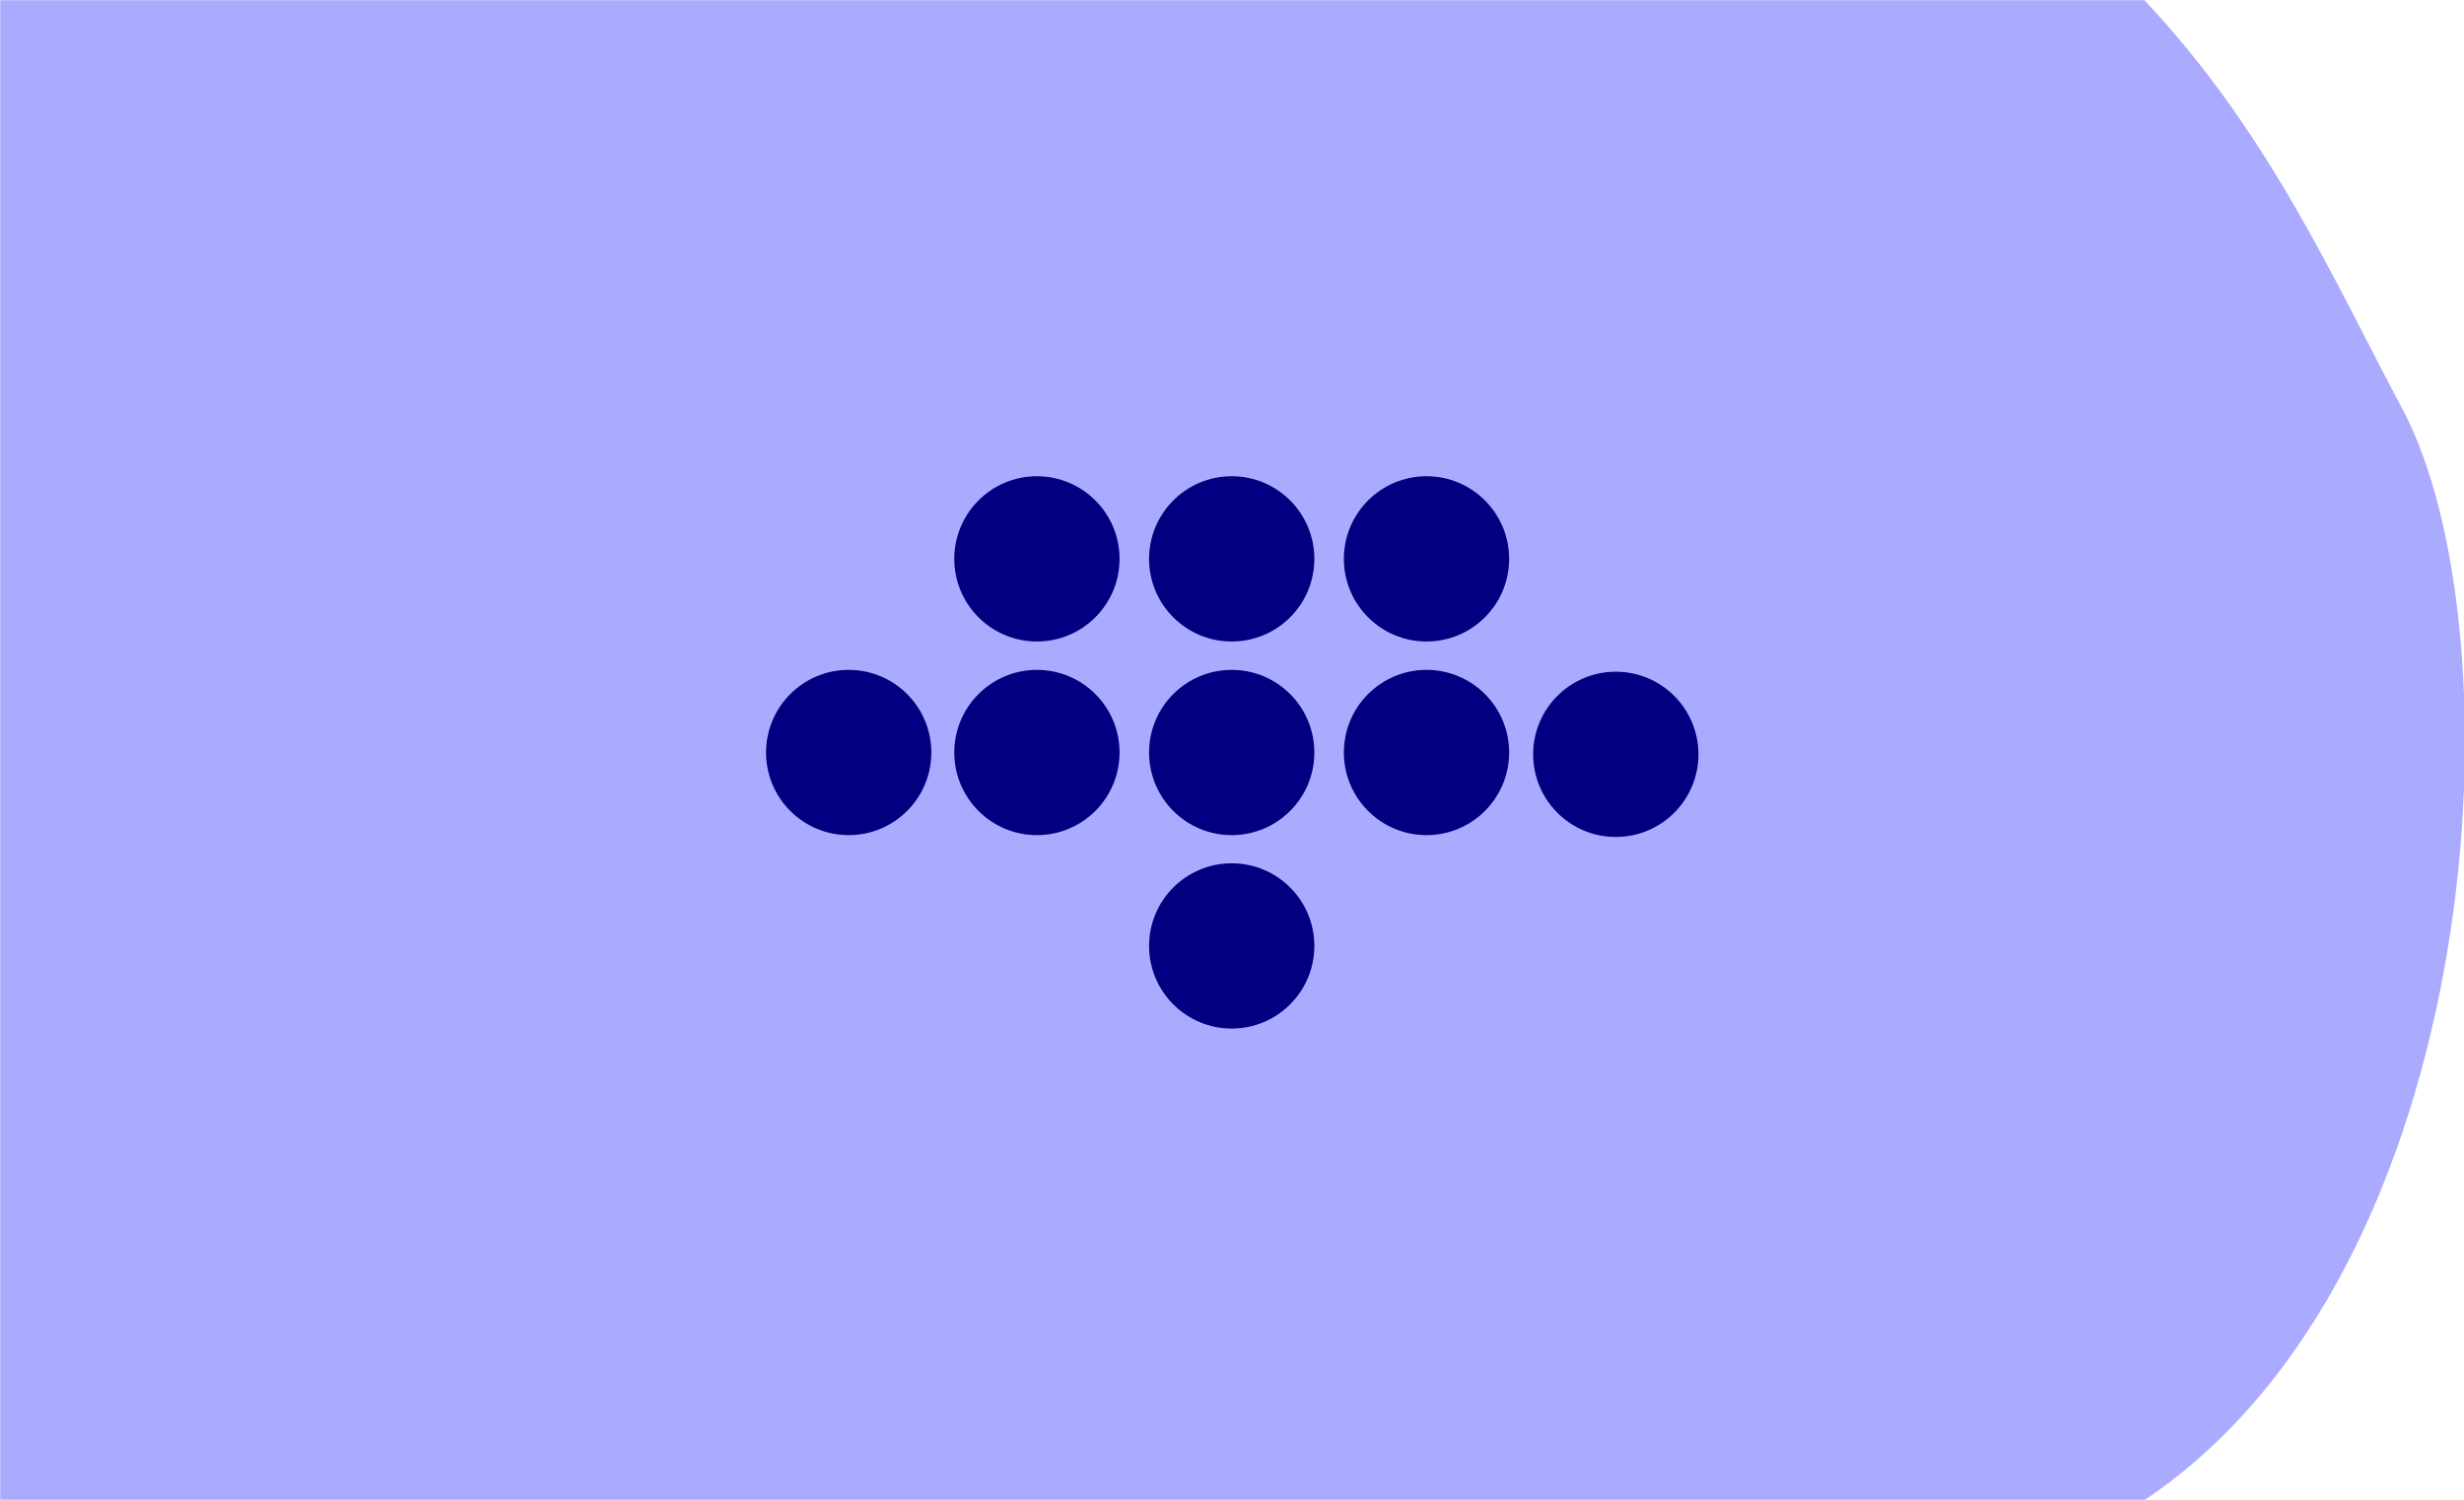 <?xml version="1.0" encoding="UTF-8" standalone="no"?>
<!-- Created with Inkscape (http://www.inkscape.org/) -->

<svg
   xmlns:dc="http://purl.org/dc/elements/1.1/"
   xmlns:cc="http://creativecommons.org/ns#"
   xmlns:rdf="http://www.w3.org/1999/02/22-rdf-syntax-ns#"
   xmlns:svg="http://www.w3.org/2000/svg"
   xmlns="http://www.w3.org/2000/svg"
   xmlns:sodipodi="http://sodipodi.sourceforge.net/DTD/sodipodi-0.dtd"
   xmlns:inkscape="http://www.inkscape.org/namespaces/inkscape"
   width="115mm"
   height="70mm"
   viewBox="0 0 115 70"
   version="1.1"
   id="svg1079"
   inkscape:version="0.92.4 (5da689c313, 2019-01-14)"
   sodipodi:docname="29.5.svg">
  <defs
     id="defs1073">
    <clipPath
       clipPathUnits="userSpaceOnUse"
       id="clipPath1058">
      <ellipse
         style="fill:#ffcc00;fill-opacity:1;stroke:#ffcc00;stroke-width:5.257;stroke-linecap:butt;stroke-linejoin:miter;stroke-miterlimit:4;stroke-dasharray:none;stroke-opacity:1"
         id="ellipse1060"
         cx="59.323"
         cy="0.892"
         rx="27.608"
         ry="26.314" />
    </clipPath>
  </defs>
  <sodipodi:namedview
     id="base"
     pagecolor="#ffffff"
     bordercolor="#666666"
     borderopacity="1.0"
     inkscape:pageopacity="0.0"
     inkscape:pageshadow="2"
     inkscape:zoom="0.7"
     inkscape:cx="-184.71165"
     inkscape:cy="48.421713"
     inkscape:document-units="mm"
     inkscape:current-layer="g2384"
     showgrid="false"
     fit-margin-top="0"
     fit-margin-left="0"
     fit-margin-right="0"
     fit-margin-bottom="0"
     inkscape:window-width="1920"
     inkscape:window-height="1001"
     inkscape:window-x="-9"
     inkscape:window-y="-9"
     inkscape:window-maximized="1"
     inkscape:snap-global="true"
     showguides="false"
     inkscape:snap-bbox="true"
     inkscape:snap-bbox-midpoints="true" />
  <g
     inkscape:label="Ebene 1"
     inkscape:groupmode="layer"
     id="layer1"
     transform="translate(-73.743,-156.467)">
    <g
       id="g1782">
      <g
         transform="matrix(1.004,0,0,1.004,43.458,92.506)"
         style="fill:#040f4f;fill-opacity:1;stroke:none;stroke-width:0.1;stroke-linecap:round;stroke-linejoin:round;stroke-miterlimit:4;stroke-dasharray:none"
         id="g2384">
        <path
           sodipodi:nodetypes="ccsccc"
           inkscape:connector-curvature="0"
           id="path2379"
           d="m 30.173,63.716 h 99.676 c 5.78,6.133 8.765,12.932 11.998,19.014 5.5,10.35 4.052,39.987 -11.998,50.717 H 30.173 Z"
           style="fill:#aaaaff;fill-opacity:1;stroke:none;stroke-width:0.1;stroke-linecap:butt;stroke-linejoin:miter;stroke-miterlimit:4;stroke-dasharray:none;stroke-opacity:1" />
        <g
           transform="matrix(1.981,0,0,1.981,525.631,-520.623)"
           id="g3415">
          <circle
             r="1.939"
             cy="312.626"
             cx="-230.194"
             style="fill:#000080;stroke:none;stroke-width:1.293"
             id="path23-2-83" />
          <circle
             r="1.939"
             cy="312.626"
             cx="-225.777"
             style="fill:#000080;stroke:none;stroke-width:1.293"
             id="path27-2-5" />
          <circle
             r="1.939"
             cy="312.626"
             cx="-221.206"
             style="fill:#000080;stroke:none;stroke-width:1.293"
             id="path29-1-7" />
          <circle
             r="1.939"
             cy="312.626"
             cx="-216.635"
             style="fill:#000080;stroke:none;stroke-width:1.293"
             id="path31-6-68" />
          <circle
             r="1.939"
             cy="317.165"
             cx="-221.206"
             style="fill:#000080;stroke:none;stroke-width:1.293"
             id="path33-0-04" />
          <circle
             r="1.939"
             cy="312.669"
             cx="-212.193"
             style="fill:#000080;stroke:none;stroke-width:1.293"
             id="path35-2-51" />
          <circle
             r="1.939"
             cy="308.082"
             cx="-225.777"
             style="fill:#000080;stroke:none;stroke-width:1.293"
             id="path33-9-9-85" />
          <circle
             r="1.939"
             cy="308.082"
             cx="-221.206"
             style="fill:#000080;stroke:none;stroke-width:1.293"
             id="path33-4-6-8" />
          <circle
             r="1.939"
             cy="308.082"
             cx="-216.635"
             style="fill:#000080;stroke:none;stroke-width:1.293"
             id="path33-95-1-85" />
        </g>
      </g>
      <g
         id="g19973"
         transform="translate(11.387,-1.171)" />
    </g>
  </g>
</svg>
